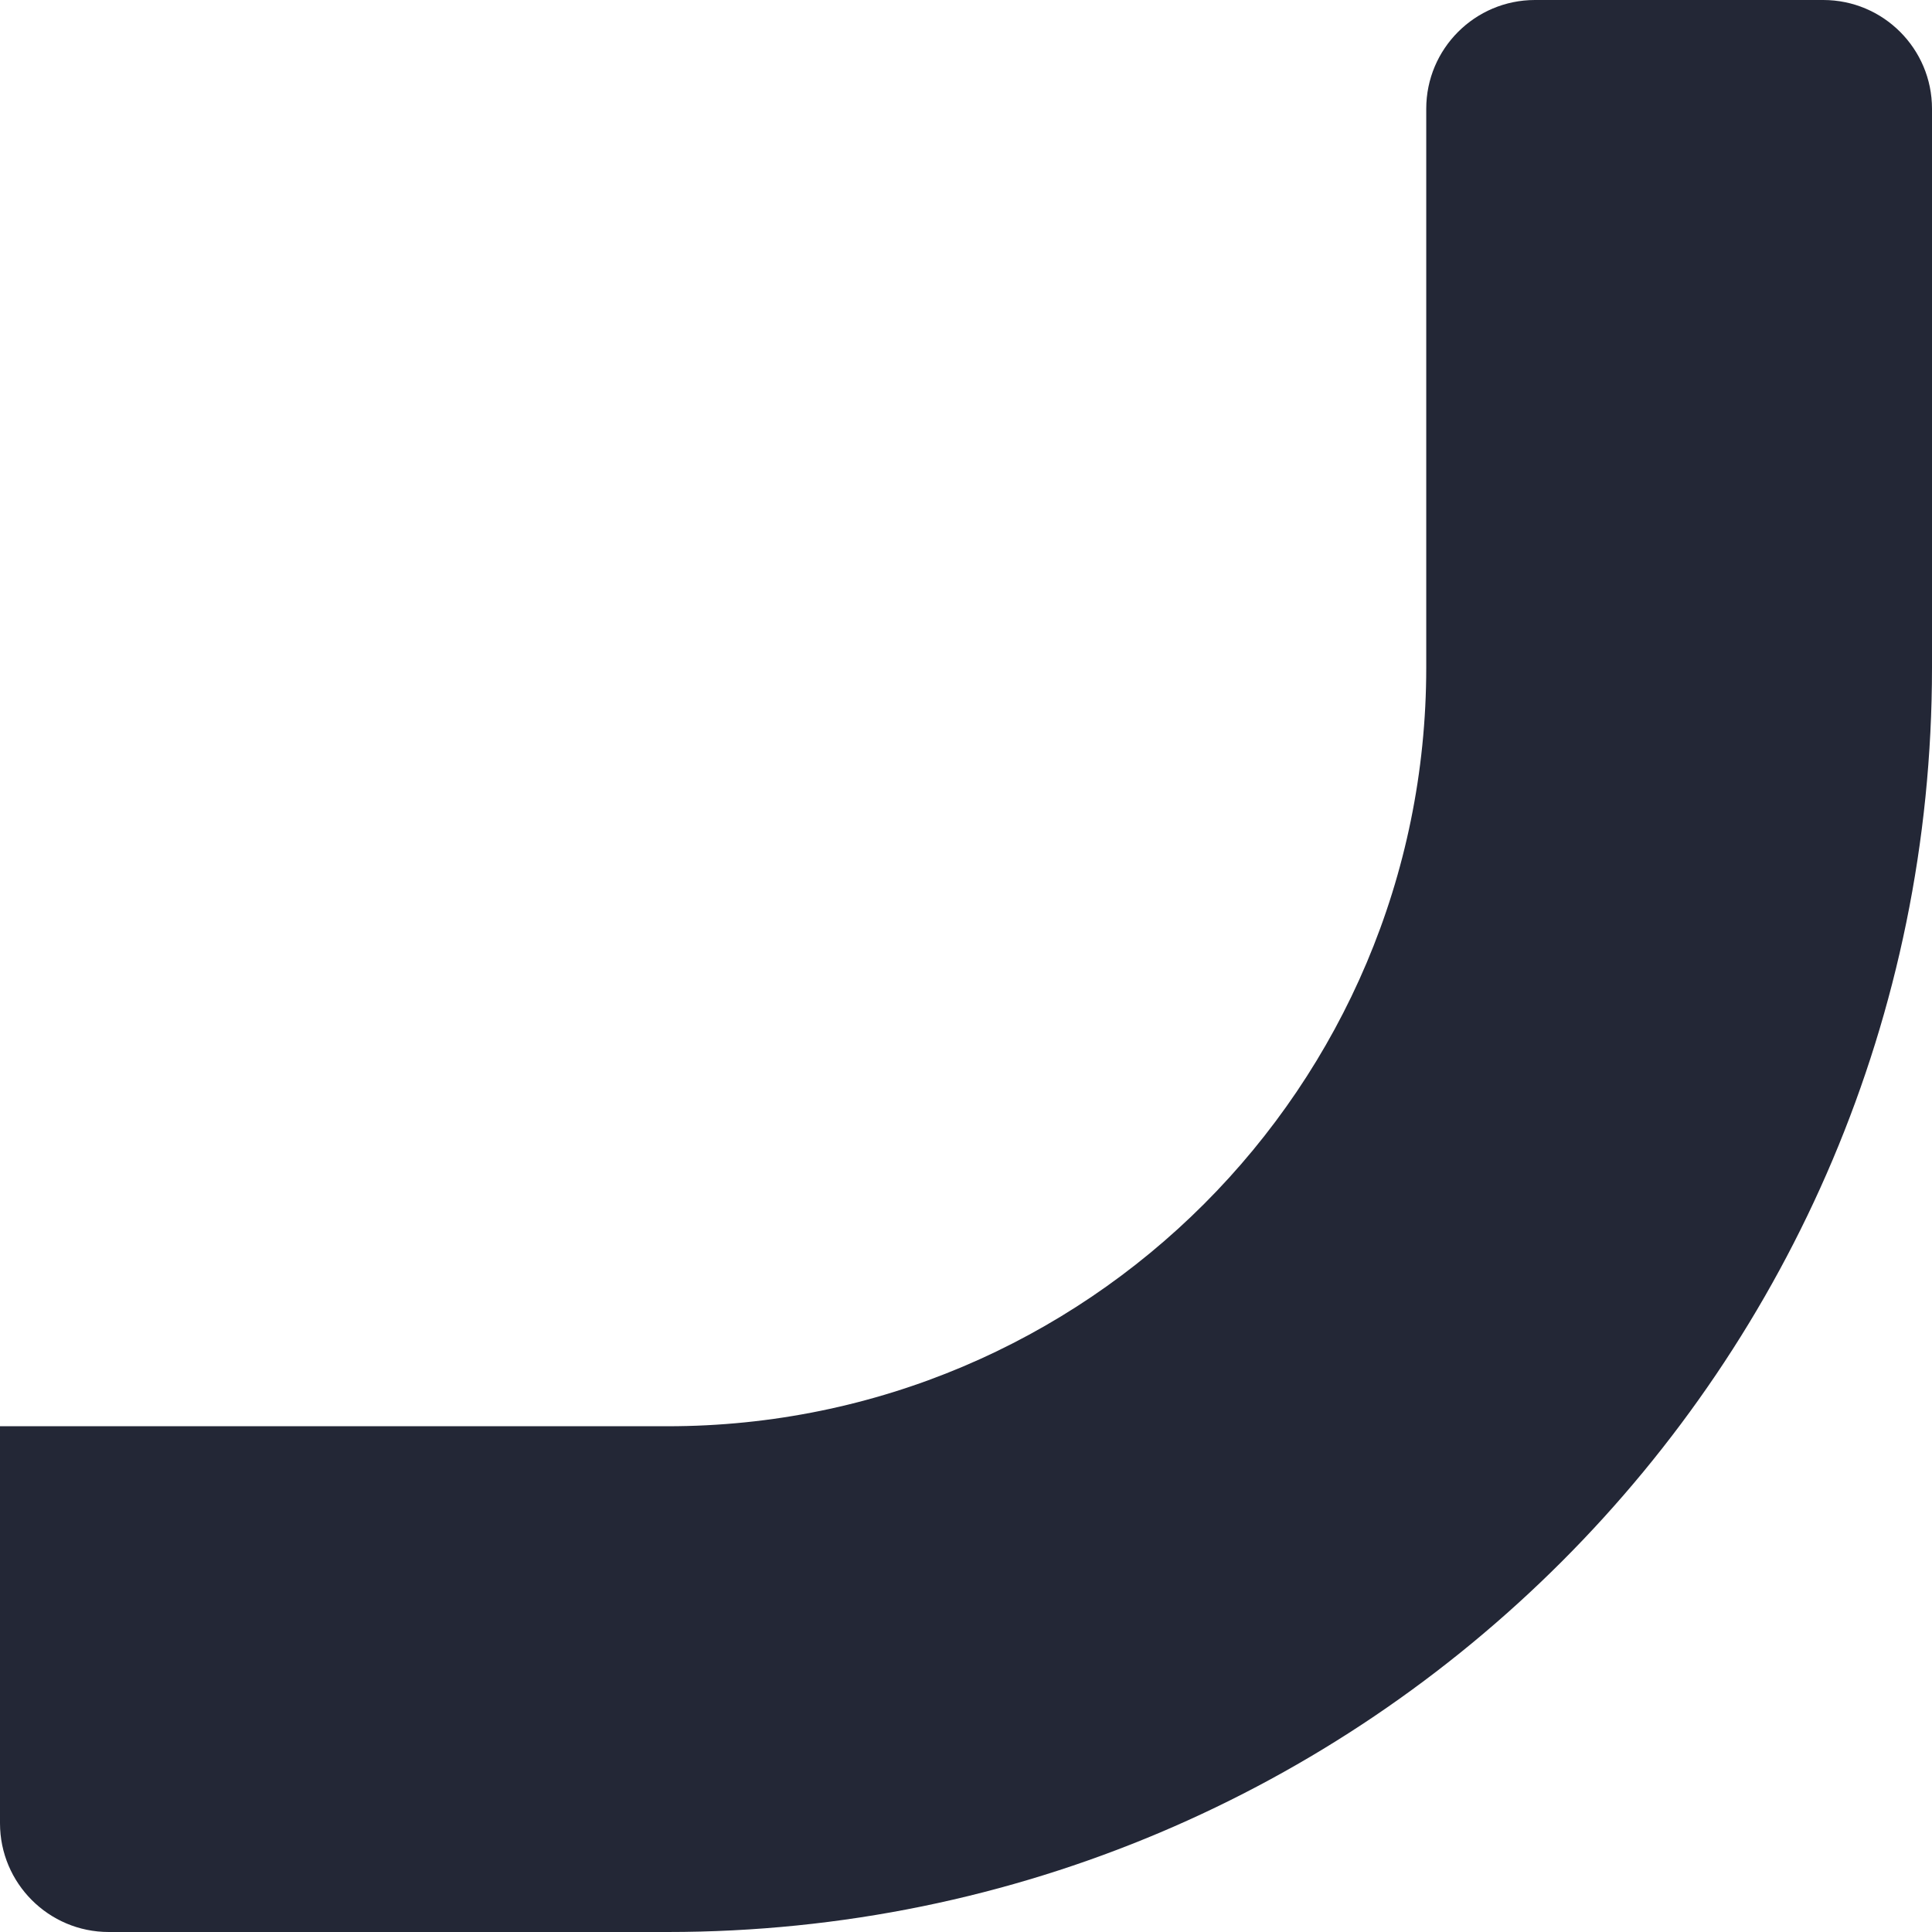 <svg width="18" height="18" viewBox="0 0 18 18" fill="none" xmlns="http://www.w3.org/2000/svg">
<path fill-rule="evenodd" clip-rule="evenodd" d="M18 6.22C18 12.726 12.726 18 6.22 18L1.013 18C0.454 18 3.96542e-08 17.546 8.85701e-08 16.987L4.1194e-07 13.288L6.22 13.288C10.123 13.288 13.288 10.123 13.288 6.22L13.288 1.013C13.288 0.454 13.742 -3.72286e-07 14.301 -3.2337e-07L16.987 -8.85701e-08C17.546 -3.96542e-08 18 0.454 18 1.013L18 6.22Z" fill="#232736"/>
</svg>
